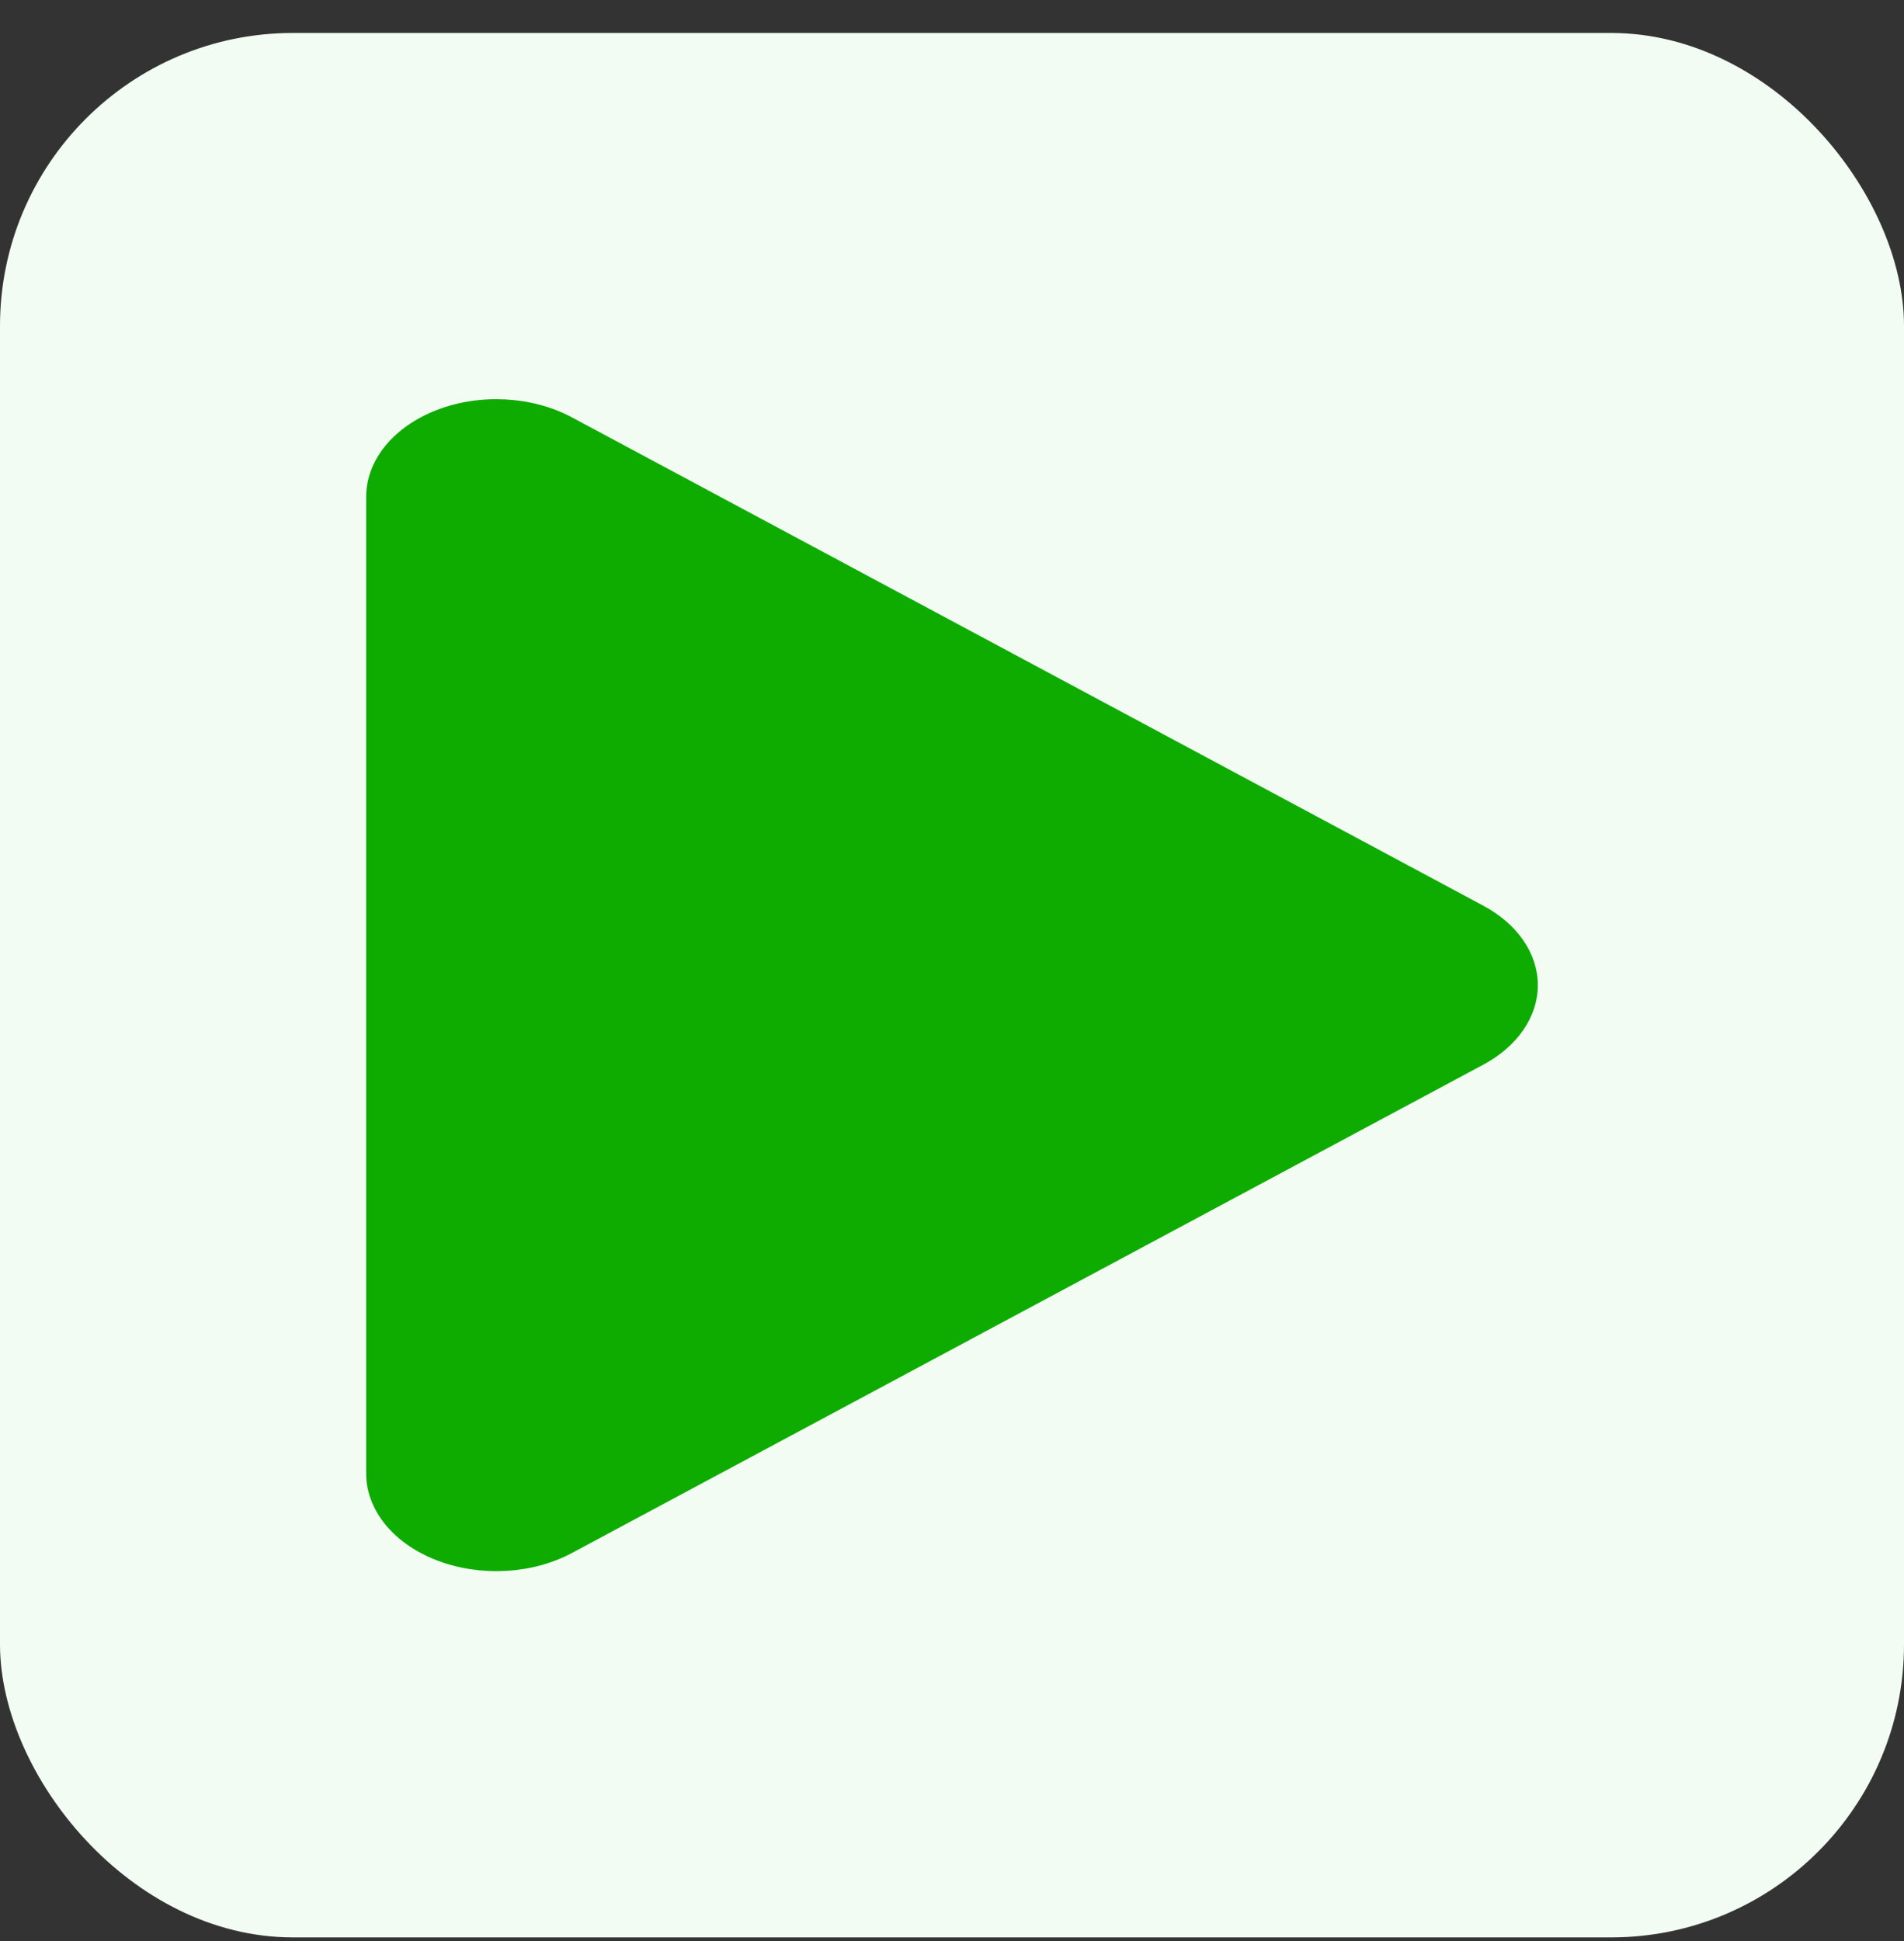 <svg width="52" height="53" viewBox="0 0 52 53" fill="none" xmlns="http://www.w3.org/2000/svg">
<rect x="0" y="0" width="52" height="53" fill="#333333" stroke="none"/>
<rect y="0.9" width="52" height="52" rx="8" fill="#F2FCF2"/>
<path d="M11.929 11.195C13.113 10.738 14.538 10.816 15.622 11.397L40.511 24.73C41.446 25.231 42 26.039 42 26.9C42 27.761 41.446 28.569 40.511 29.07L15.622 42.403C14.538 42.984 13.113 43.062 11.929 42.604C10.744 42.147 10 41.232 10 40.233V13.567C10 12.568 10.744 11.653 11.929 11.195Z" fill="#0EAC00"/>
</svg>
